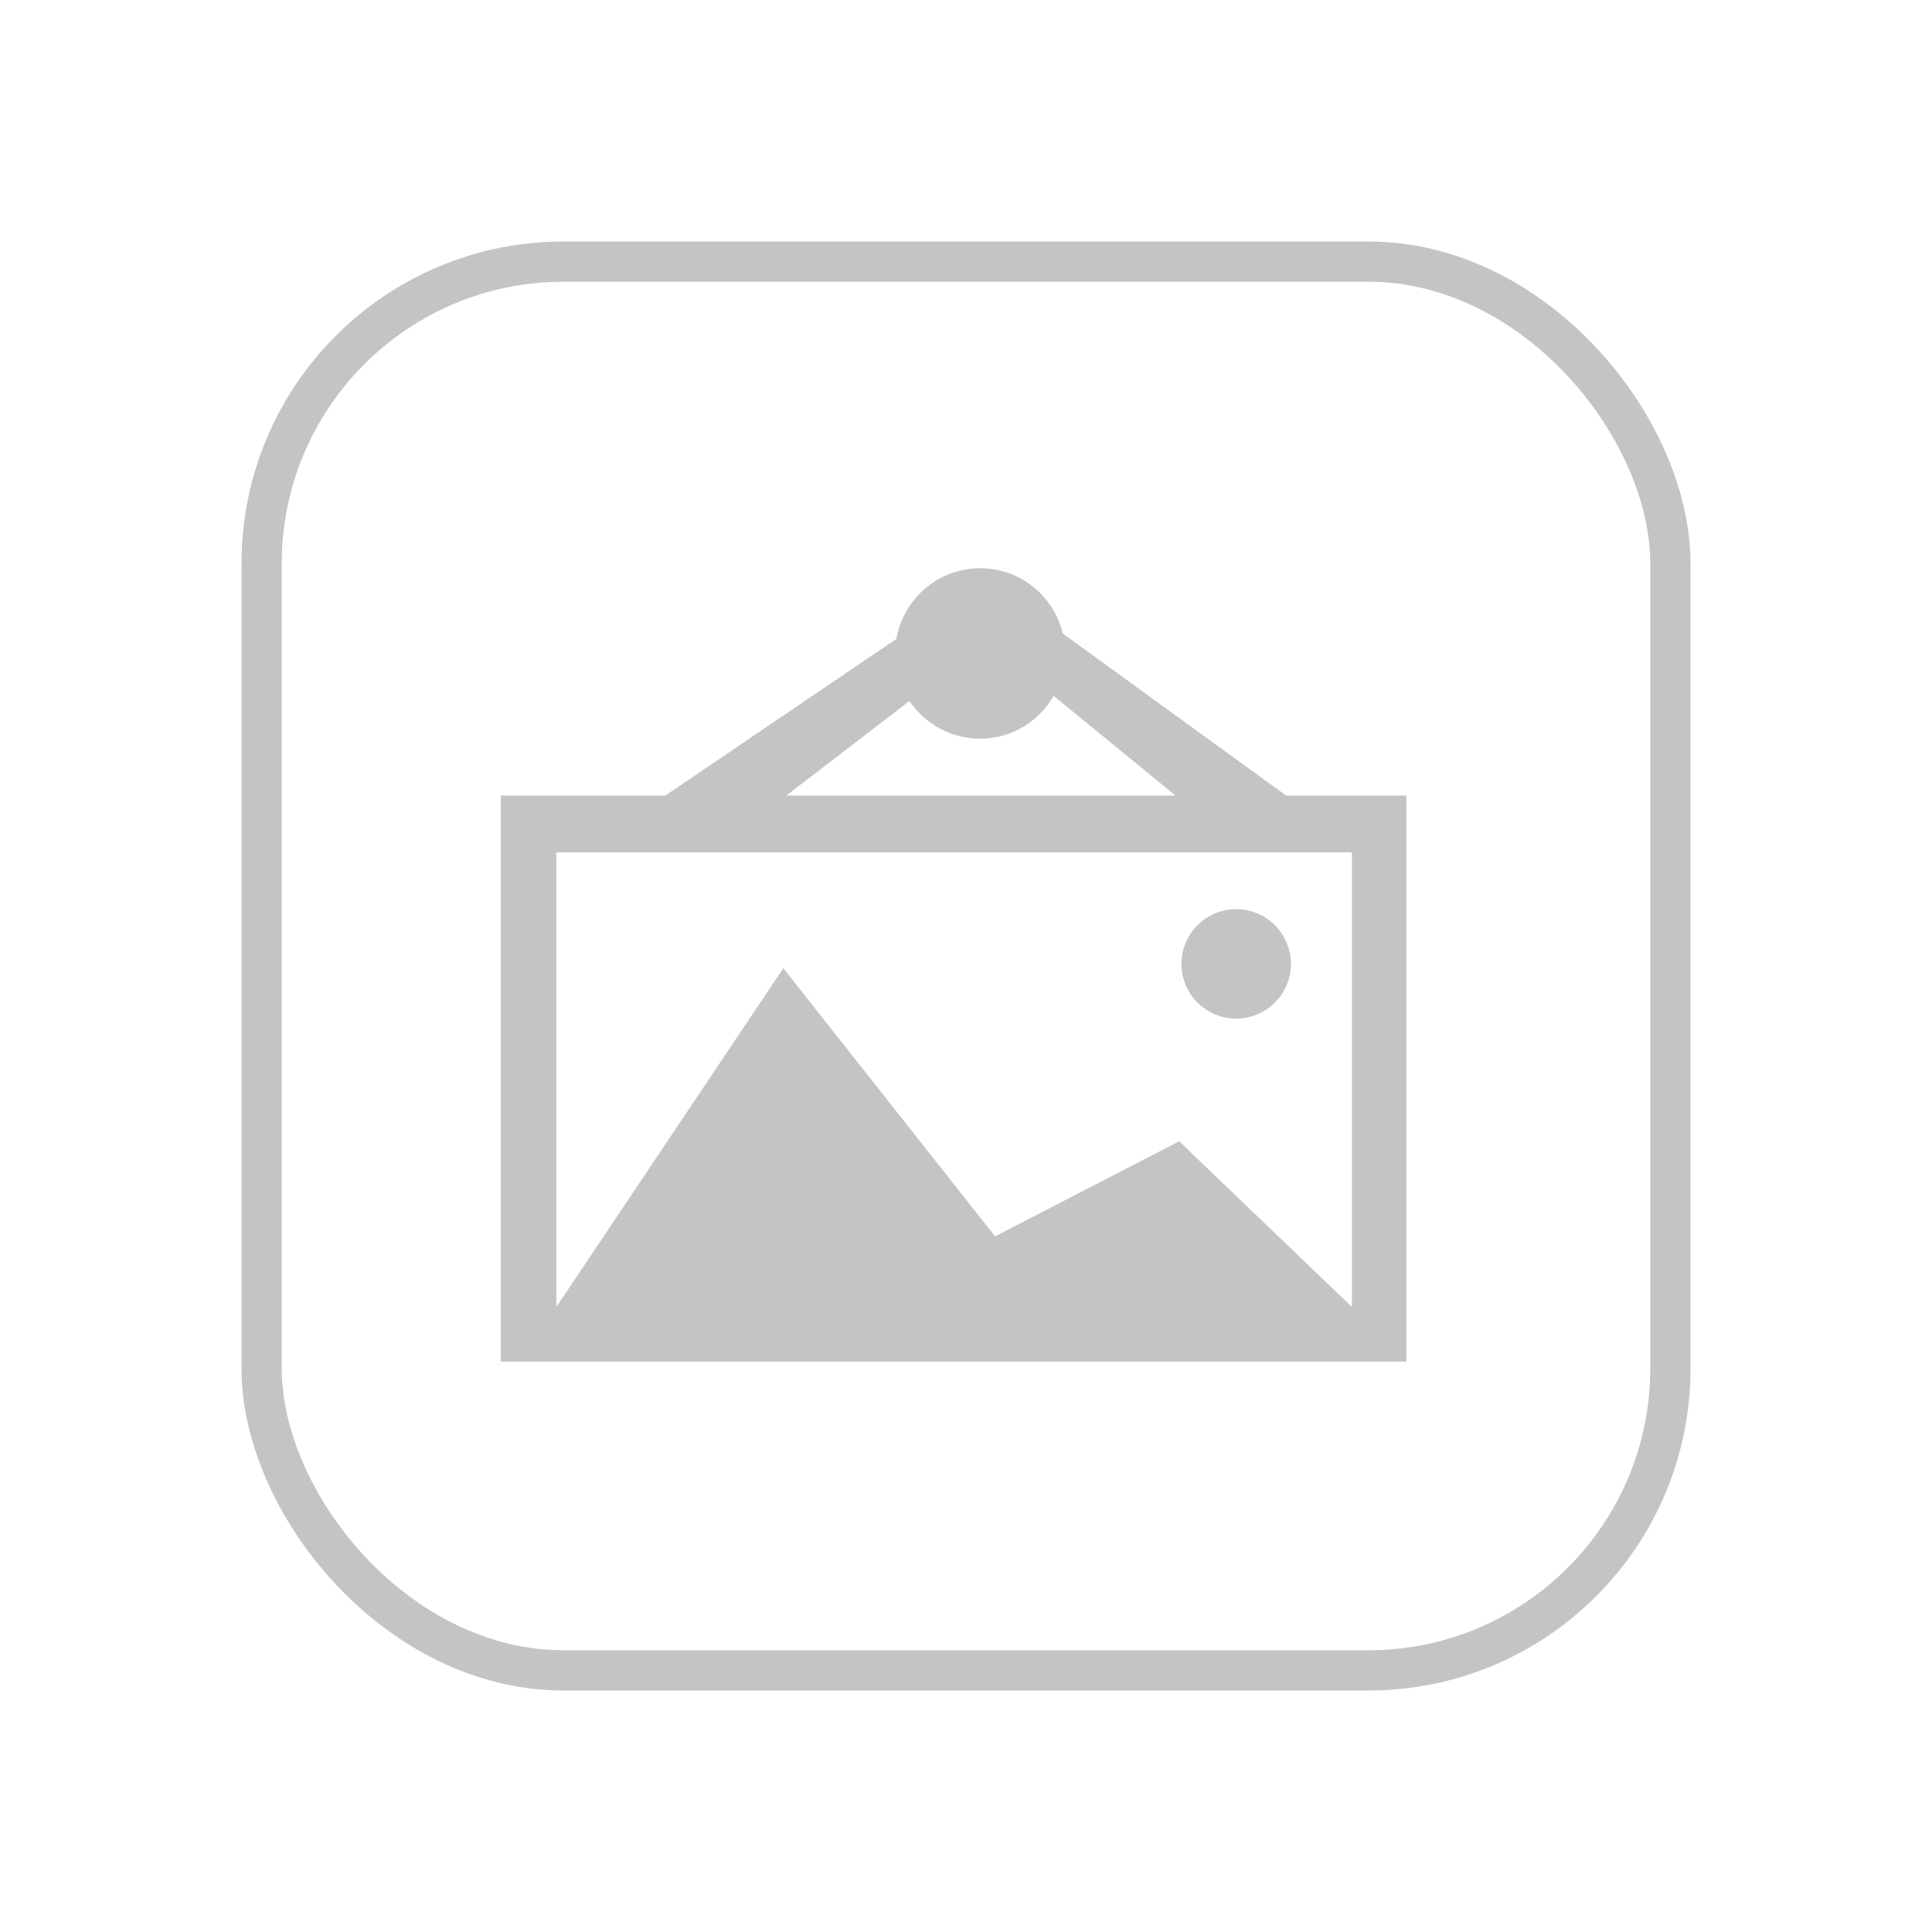 <svg width="48" height="48" viewBox="0 0 48 48" fill="none" xmlns="http://www.w3.org/2000/svg">
<rect x="6.5" y="6.5" width="35" height="35" rx="7.5" stroke="#C4C4C4"/>
<g clip-path="url(#clip0_235_293)">
<path fill-rule="evenodd" clip-rule="evenodd" d="M31.953 19.765L26.405 15.741C26.183 14.811 25.352 14.118 24.352 14.118C23.306 14.118 22.444 14.876 22.271 15.873L16.531 19.765H12.441V33.826H34.942V19.765H31.953ZM24.352 18.353C25.137 18.353 25.812 17.922 26.179 17.29L29.204 19.765H19.536L22.595 17.416C22.976 17.98 23.621 18.353 24.352 18.353ZM29.297 28.355L24.722 30.717L19.461 24.055L13.823 32.471V21.177H33.588V32.471L29.297 28.355Z" fill="#C4C4C4"/>
<path d="M30.712 25.307C31.463 25.307 32.072 24.699 32.072 23.948C32.072 23.197 31.463 22.588 30.712 22.588C29.962 22.588 29.353 23.197 29.353 23.948C29.353 24.699 29.962 25.307 30.712 25.307Z" fill="#C4C4C4"/>
</g>
<defs>
<clipPath id="clip0_235_293">
<rect width="23" height="20" fill="white" transform="translate(12 14)"/>
</clipPath>
</defs>
</svg>

